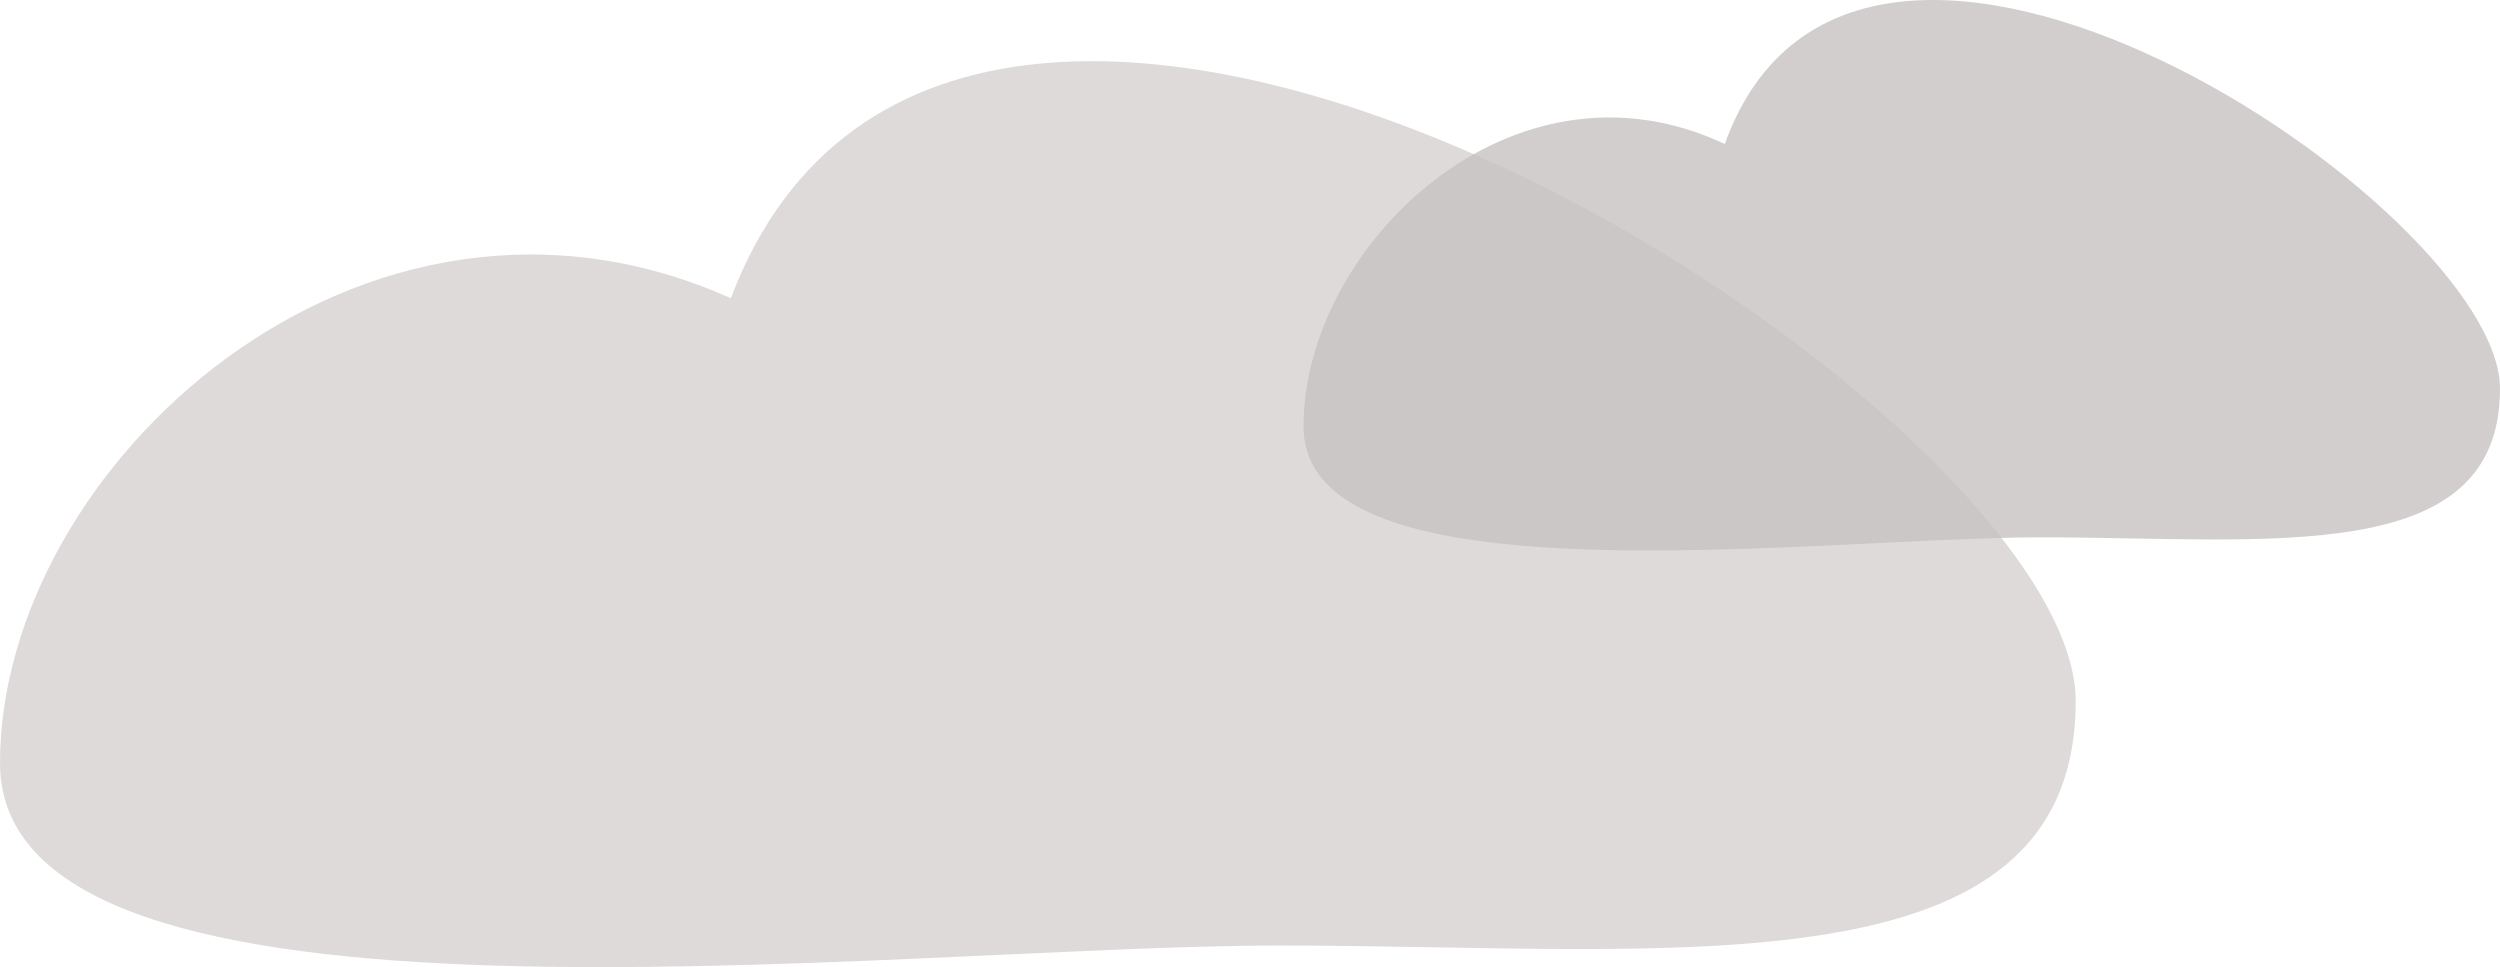 <svg width="654" height="253" viewBox="0 0 654 253" fill="none" xmlns="http://www.w3.org/2000/svg">
<path opacity="0.8" d="M543 183.367C543 260.981 437.39 247.351 334.767 247.351C232.143 247.351 0 277.218 0 199.605C0 121.991 94.854 34.91 191.189 78.017C251.214 -80.491 543 105.754 543 183.367Z" fill="#D6D0D0"/>
<path opacity="0.8" d="M654 101.692C654 148.849 593.124 140.567 533.969 140.567C474.813 140.567 341 158.715 341 111.557C341 64.4 395.676 11.49 451.207 37.681C485.807 -58.628 654 54.534 654 101.692Z" fill="#C6C2C2"/>
</svg>
